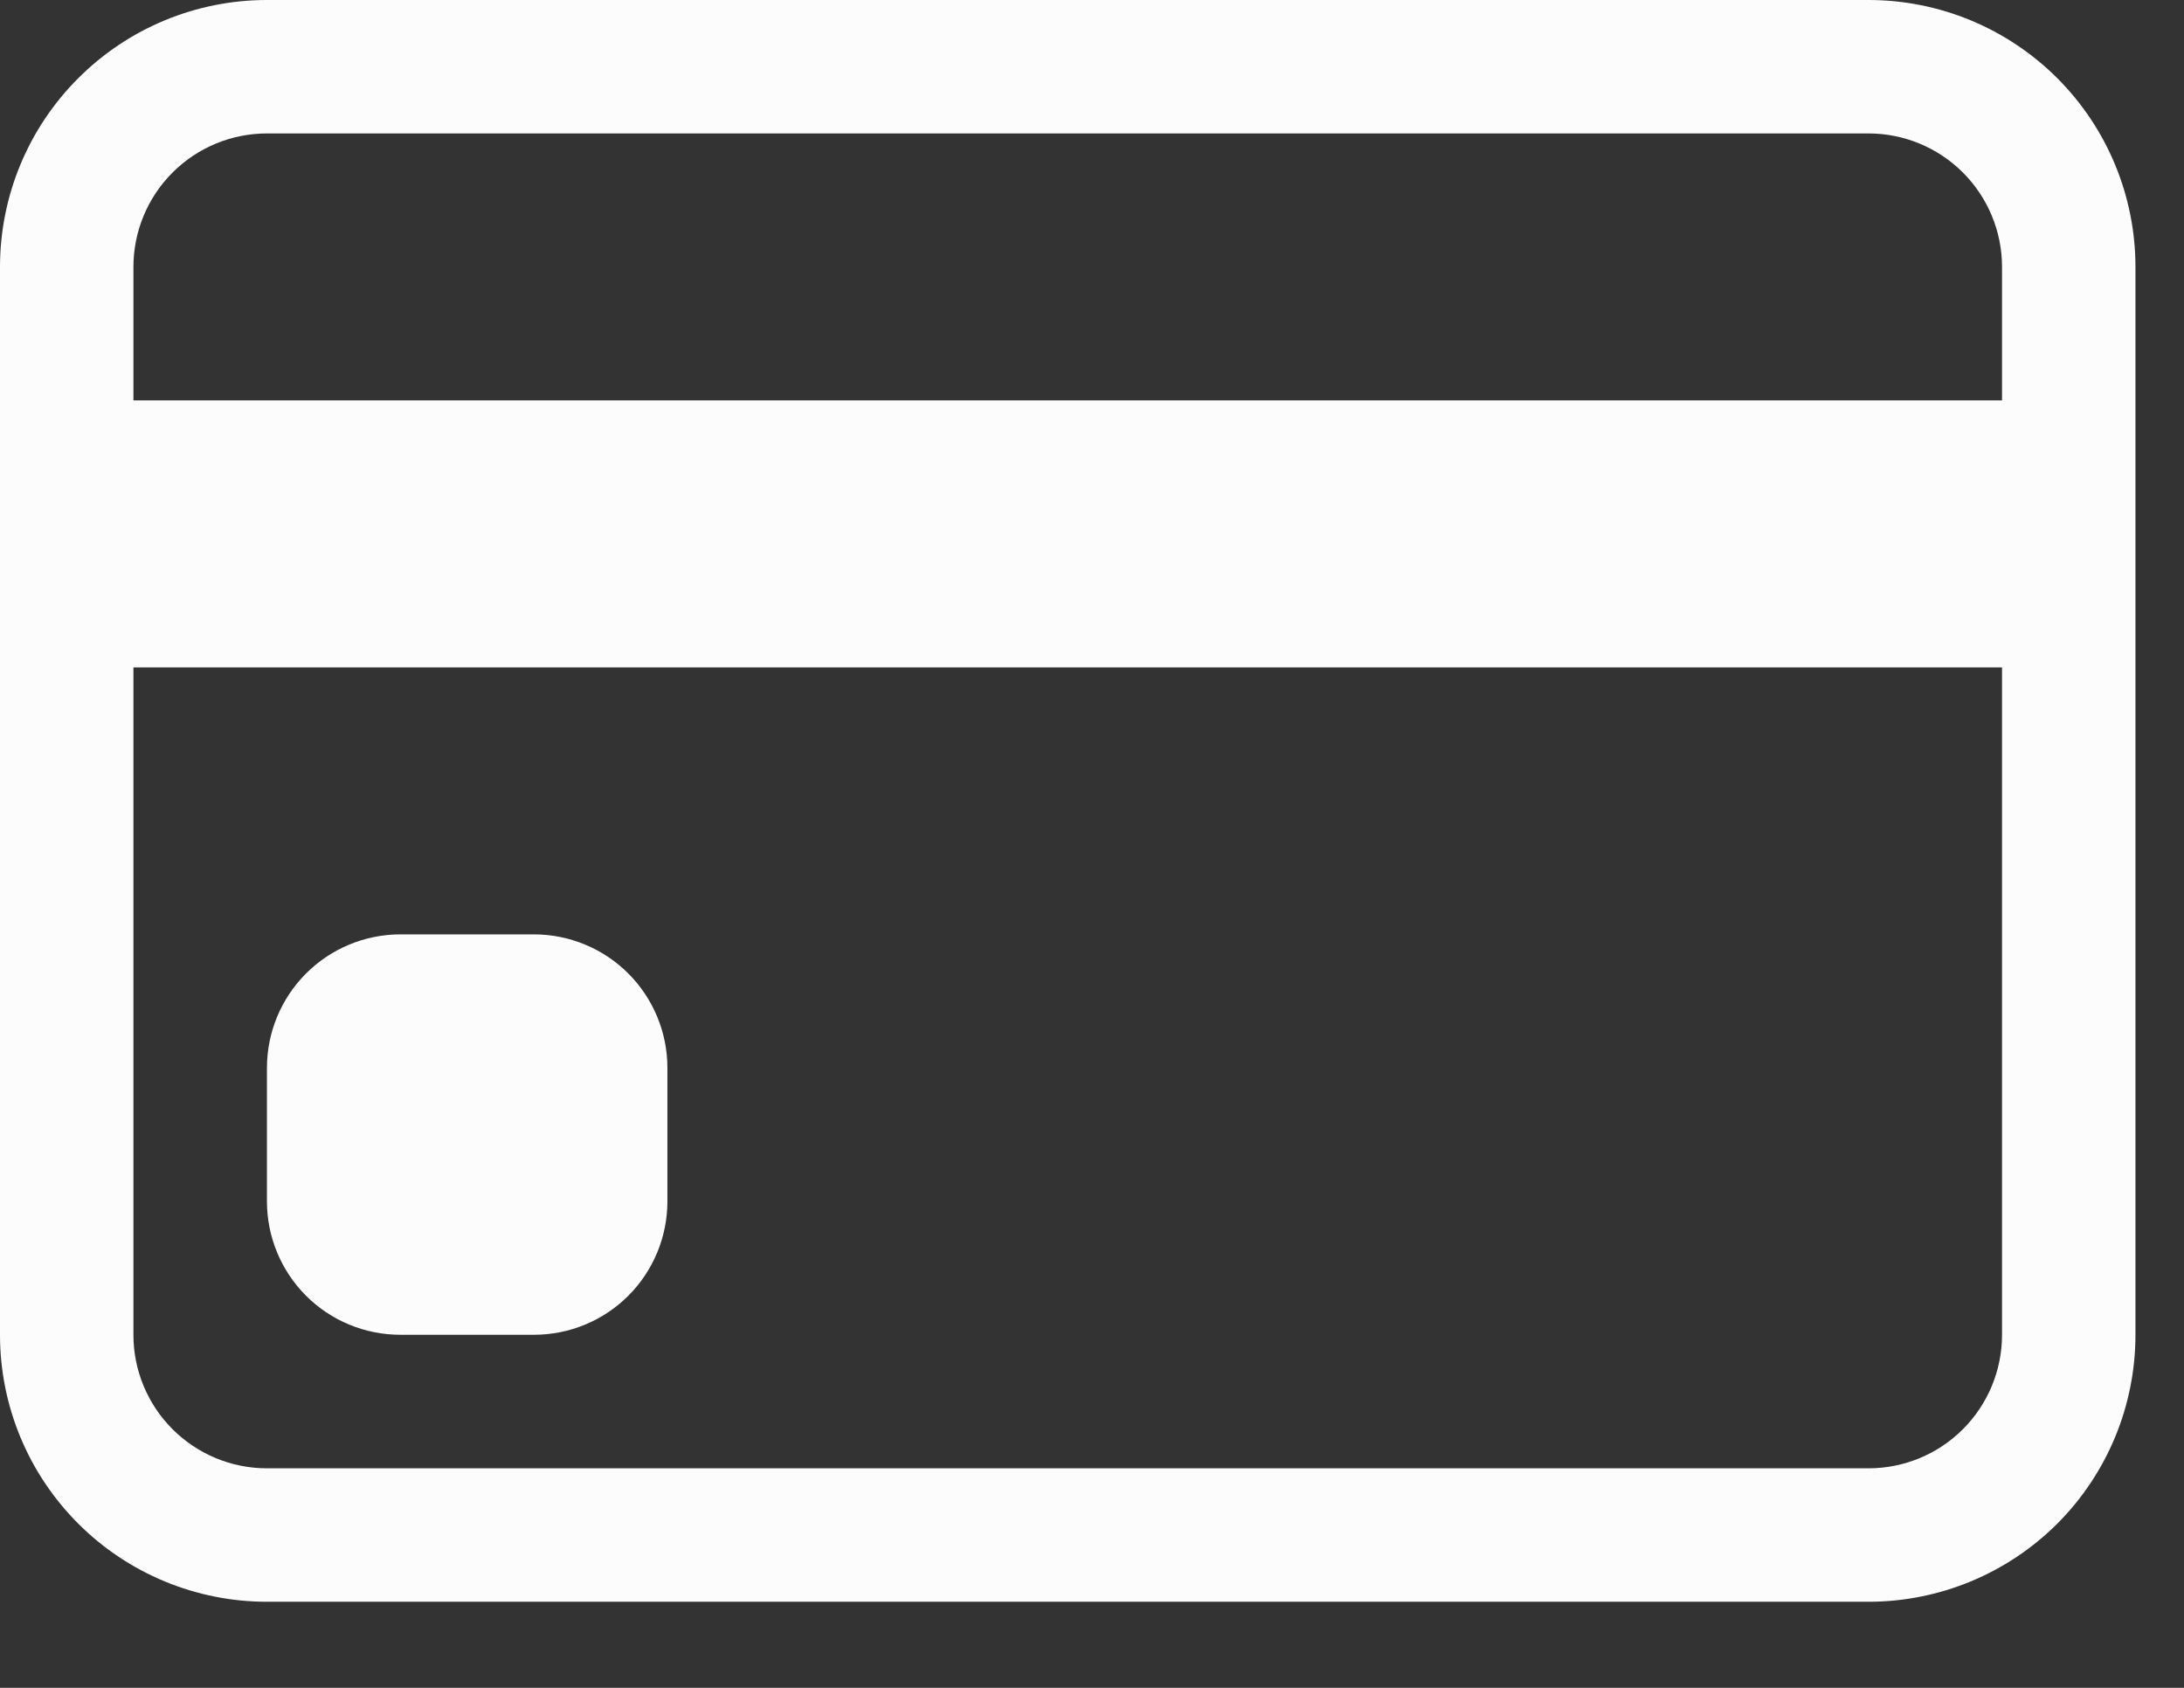 <svg width="22" height="17" viewBox="0 0 22 17" fill="none" xmlns="http://www.w3.org/2000/svg">
<rect x="0" y="0" width="22" height="17" fill="#333333" stroke="none"/>
<path d="M0 2.689C0 1.976 0.283 1.292 0.788 0.788C1.292 0.283 1.976 0 2.689 0H18.822C19.535 0 20.219 0.283 20.724 0.788C21.228 1.292 21.511 1.976 21.511 2.689V13.444C21.511 14.158 21.228 14.841 20.724 15.346C20.219 15.85 19.535 16.133 18.822 16.133H2.689C1.976 16.133 1.292 15.85 0.788 15.346C0.283 14.841 0 14.158 0 13.444V2.689ZM2.689 1.344C2.332 1.344 1.99 1.486 1.738 1.738C1.486 1.99 1.344 2.332 1.344 2.689V4.033H20.167V2.689C20.167 2.332 20.025 1.99 19.773 1.738C19.521 1.486 19.179 1.344 18.822 1.344H2.689ZM20.167 6.722H1.344V13.444C1.344 13.801 1.486 14.143 1.738 14.395C1.99 14.647 2.332 14.789 2.689 14.789H18.822C19.179 14.789 19.521 14.647 19.773 14.395C20.025 14.143 20.167 13.801 20.167 13.444V6.722Z" fill="#FCFCFC"/>
<path d="M2.689 10.756C2.689 10.399 2.831 10.057 3.083 9.805C3.335 9.553 3.677 9.411 4.034 9.411H5.378C5.735 9.411 6.077 9.553 6.329 9.805C6.581 10.057 6.723 10.399 6.723 10.756V12.1C6.723 12.457 6.581 12.799 6.329 13.051C6.077 13.303 5.735 13.444 5.378 13.444H4.034C3.677 13.444 3.335 13.303 3.083 13.051C2.831 12.799 2.689 12.457 2.689 12.1V10.756Z" fill="#FCFCFC"/>
</svg>
